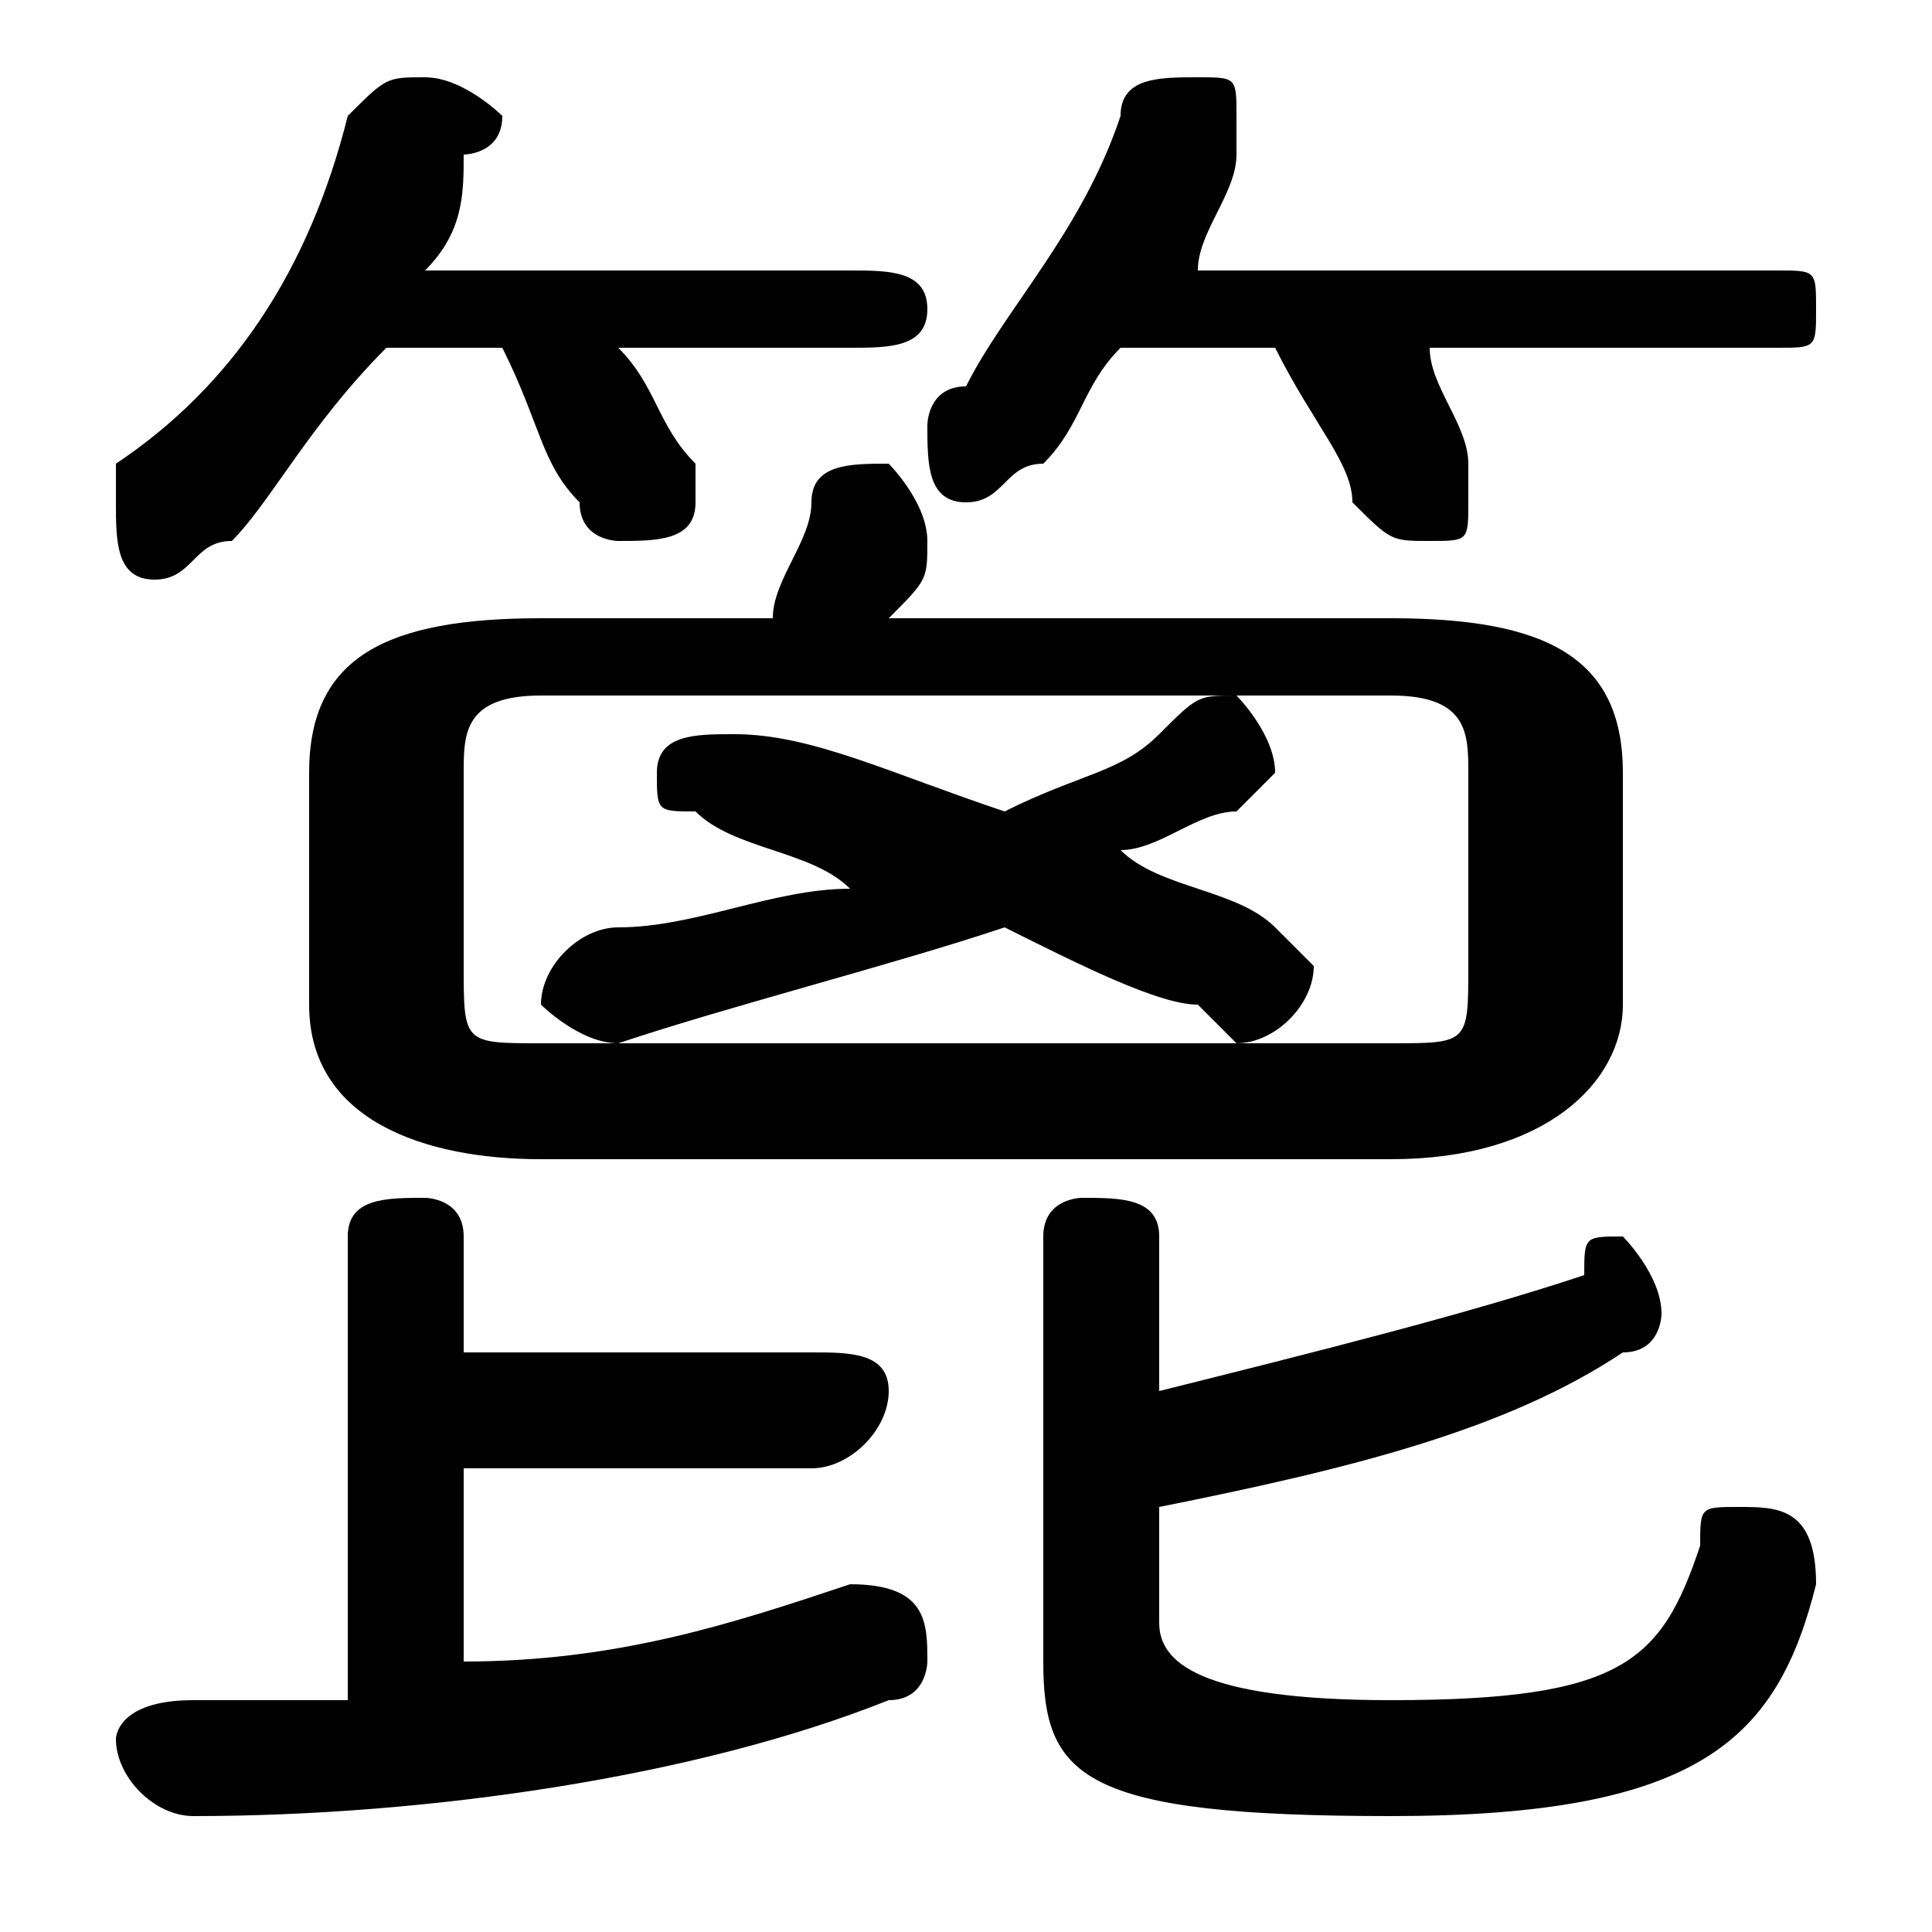 <svg xmlns="http://www.w3.org/2000/svg" viewBox="0 -44.0 50.0 50.0">
    <rect x="0" y="-44.0" width="50.0" height="50.0" fill="#808080" stroke="none"/>
    <g transform="scale(1, -1)">
        <!-- ボディの枠 -->
        <rect x="0" y="-6.0" width="50.0" height="50.0"
            stroke="white" fill="white"/>
        <!-- グリフ座標系の原点 -->
        <circle cx="0" cy="0" r="5" fill="white"/>
        <!-- グリフのアウトライン -->
        <g style="fill:black;stroke:#000000;stroke-width:0;stroke-linecap:round;stroke-linejoin:round;">
        <path d="M 13.0 35.0 C 14.0 33.0 14.0 32.0 15.0 31.0 C 15.0 30.0 16.0 30.0 16.0 30.0 C 17.0 30.0 18.0 30.0 18.0 31.0 C 18.0 32.0 18.0 32.0 18.0 32.0 C 17.0 33.0 17.0 34.0 16.0 35.0 L 22.0 35.0 C 23.0 35.0 24.0 35.0 24.0 36.0 C 24.0 37.0 23.0 37.0 22.0 37.0 L 11.0 37.0 C 12.0 38.0 12.0 39.0 12.0 40.0 C 12.0 40.0 13.0 40.0 13.0 41.0 C 13.0 41.0 12.0 42.0 11.0 42.0 C 10.0 42.0 10.0 42.0 9.0 41.0 C 8.0 37.0 6.0 34.0 3.0 32.0 C 3.0 32.0 3.0 31.0 3.0 31.0 C 3.0 30.0 3.0 29.0 4.0 29.0 C 5.0 29.0 5.0 30.0 6.0 30.0 C 7.0 31.0 8.0 33.0 10.0 35.0 Z M 26.0 23.0 C 23.0 24.0 21.0 25.0 19.0 25.0 C 18.0 25.0 17.0 25.0 17.0 24.0 C 17.0 23.0 17.0 23.0 18.0 23.0 C 19.0 22.0 21.0 22.0 22.0 21.0 C 20.0 21.0 18.0 20.0 16.0 20.0 C 15.0 20.0 14.0 19.0 14.0 18.0 C 14.0 18.0 15.0 17.0 16.0 17.0 C 19.0 18.0 23.0 19.0 26.0 20.0 C 28.0 19.0 30.0 18.0 31.0 18.0 C 32.0 17.0 32.0 17.0 32.0 17.0 C 33.0 17.0 34.0 18.0 34.0 19.0 C 34.0 19.0 33.0 20.0 33.0 20.0 C 32.0 21.0 30.0 21.0 29.0 22.0 C 30.0 22.0 31.0 23.0 32.0 23.0 C 33.0 24.0 33.0 24.0 33.0 24.0 C 33.0 25.0 32.0 26.0 32.0 26.0 C 31.0 26.0 31.0 26.0 30.0 25.0 C 29.0 24.0 28.0 24.0 26.0 23.0 Z M 36.0 14.0 C 40.0 14.0 42.0 16.0 42.0 18.0 L 42.0 24.0 C 42.0 27.0 40.0 28.0 36.0 28.0 L 23.0 28.0 C 24.0 29.0 24.0 29.0 24.0 30.0 C 24.0 30.0 24.0 30.0 24.0 30.0 C 24.0 31.0 23.0 32.0 23.0 32.0 C 22.0 32.0 21.0 32.0 21.0 31.0 C 21.0 30.0 20.0 29.0 20.0 28.0 L 14.0 28.0 C 10.0 28.0 8.0 27.0 8.0 24.0 L 8.0 18.0 C 8.0 15.0 11.0 14.0 14.0 14.0 Z M 14.0 17.0 C 12.0 17.0 12.0 17.0 12.0 19.0 L 12.0 24.0 C 12.0 25.0 12.0 26.0 14.0 26.0 L 36.0 26.0 C 38.0 26.0 38.0 25.0 38.0 24.0 L 38.0 19.0 C 38.0 17.0 38.0 17.0 36.0 17.0 Z M 33.0 35.0 C 34.0 33.0 35.0 32.0 35.0 31.0 C 36.0 30.0 36.0 30.0 37.0 30.0 C 38.0 30.0 38.0 30.0 38.0 31.0 C 38.0 32.0 38.0 32.0 38.0 32.0 C 38.0 33.0 37.0 34.0 37.0 35.0 L 46.0 35.0 C 47.0 35.0 47.0 35.0 47.0 36.0 C 47.0 37.0 47.0 37.0 46.0 37.0 L 31.0 37.0 C 31.0 38.0 32.0 39.0 32.0 40.0 C 32.0 40.0 32.0 40.0 32.0 41.0 C 32.0 42.0 32.0 42.0 31.0 42.0 C 30.0 42.0 29.0 42.0 29.0 41.0 C 28.0 38.0 26.0 36.0 25.0 34.0 C 24.0 34.0 24.0 33.0 24.0 33.0 C 24.0 32.0 24.0 31.0 25.0 31.0 C 26.0 31.0 26.0 32.0 27.0 32.0 C 28.0 33.0 28.0 34.0 29.0 35.0 Z M 12.0 6.0 L 21.0 6.0 C 22.0 6.0 23.0 7.0 23.0 8.0 C 23.0 9.0 22.0 9.0 21.0 9.0 L 12.0 9.0 L 12.0 12.0 C 12.0 13.0 11.0 13.0 11.0 13.0 C 10.0 13.0 9.0 13.0 9.0 12.0 L 9.0 0.0 C 7.0 0.0 6.0 0.0 5.0 0.0 C 3.0 0.0 3.0 -1.0 3.0 -1.0 C 3.0 -2.0 4.0 -3.0 5.0 -3.0 C 11.0 -3.0 18.0 -2.0 23.0 -0.0 C 24.0 0.0 24.0 1.0 24.0 1.0 C 24.0 2.0 24.0 3.0 22.0 3.0 C 19.0 2.0 16.0 1.0 12.0 1.0 Z M 30.0 5.0 C 35.0 6.0 39.0 7.0 42.0 9.0 C 43.0 9.0 43.0 10.0 43.0 10.0 C 43.0 11.0 42.0 12.0 42.0 12.0 C 41.0 12.0 41.0 12.0 41.0 11.0 C 38.0 10.0 34.0 9.0 30.0 8.0 L 30.0 12.0 C 30.0 13.0 29.0 13.0 28.0 13.0 C 28.0 13.0 27.0 13.0 27.0 12.0 L 27.0 1.0 C 27.0 -2.0 28.0 -3.0 36.0 -3.0 C 44.0 -3.0 46.0 -1.0 47.0 3.0 C 47.0 5.0 46.0 5.0 45.0 5.0 C 44.0 5.0 44.0 5.0 44.0 4.0 C 43.0 1.0 42.0 0.0 36.0 0.0 C 31.0 0.0 30.0 1.0 30.0 2.0 Z"/>
    </g>
    </g>
</svg>
